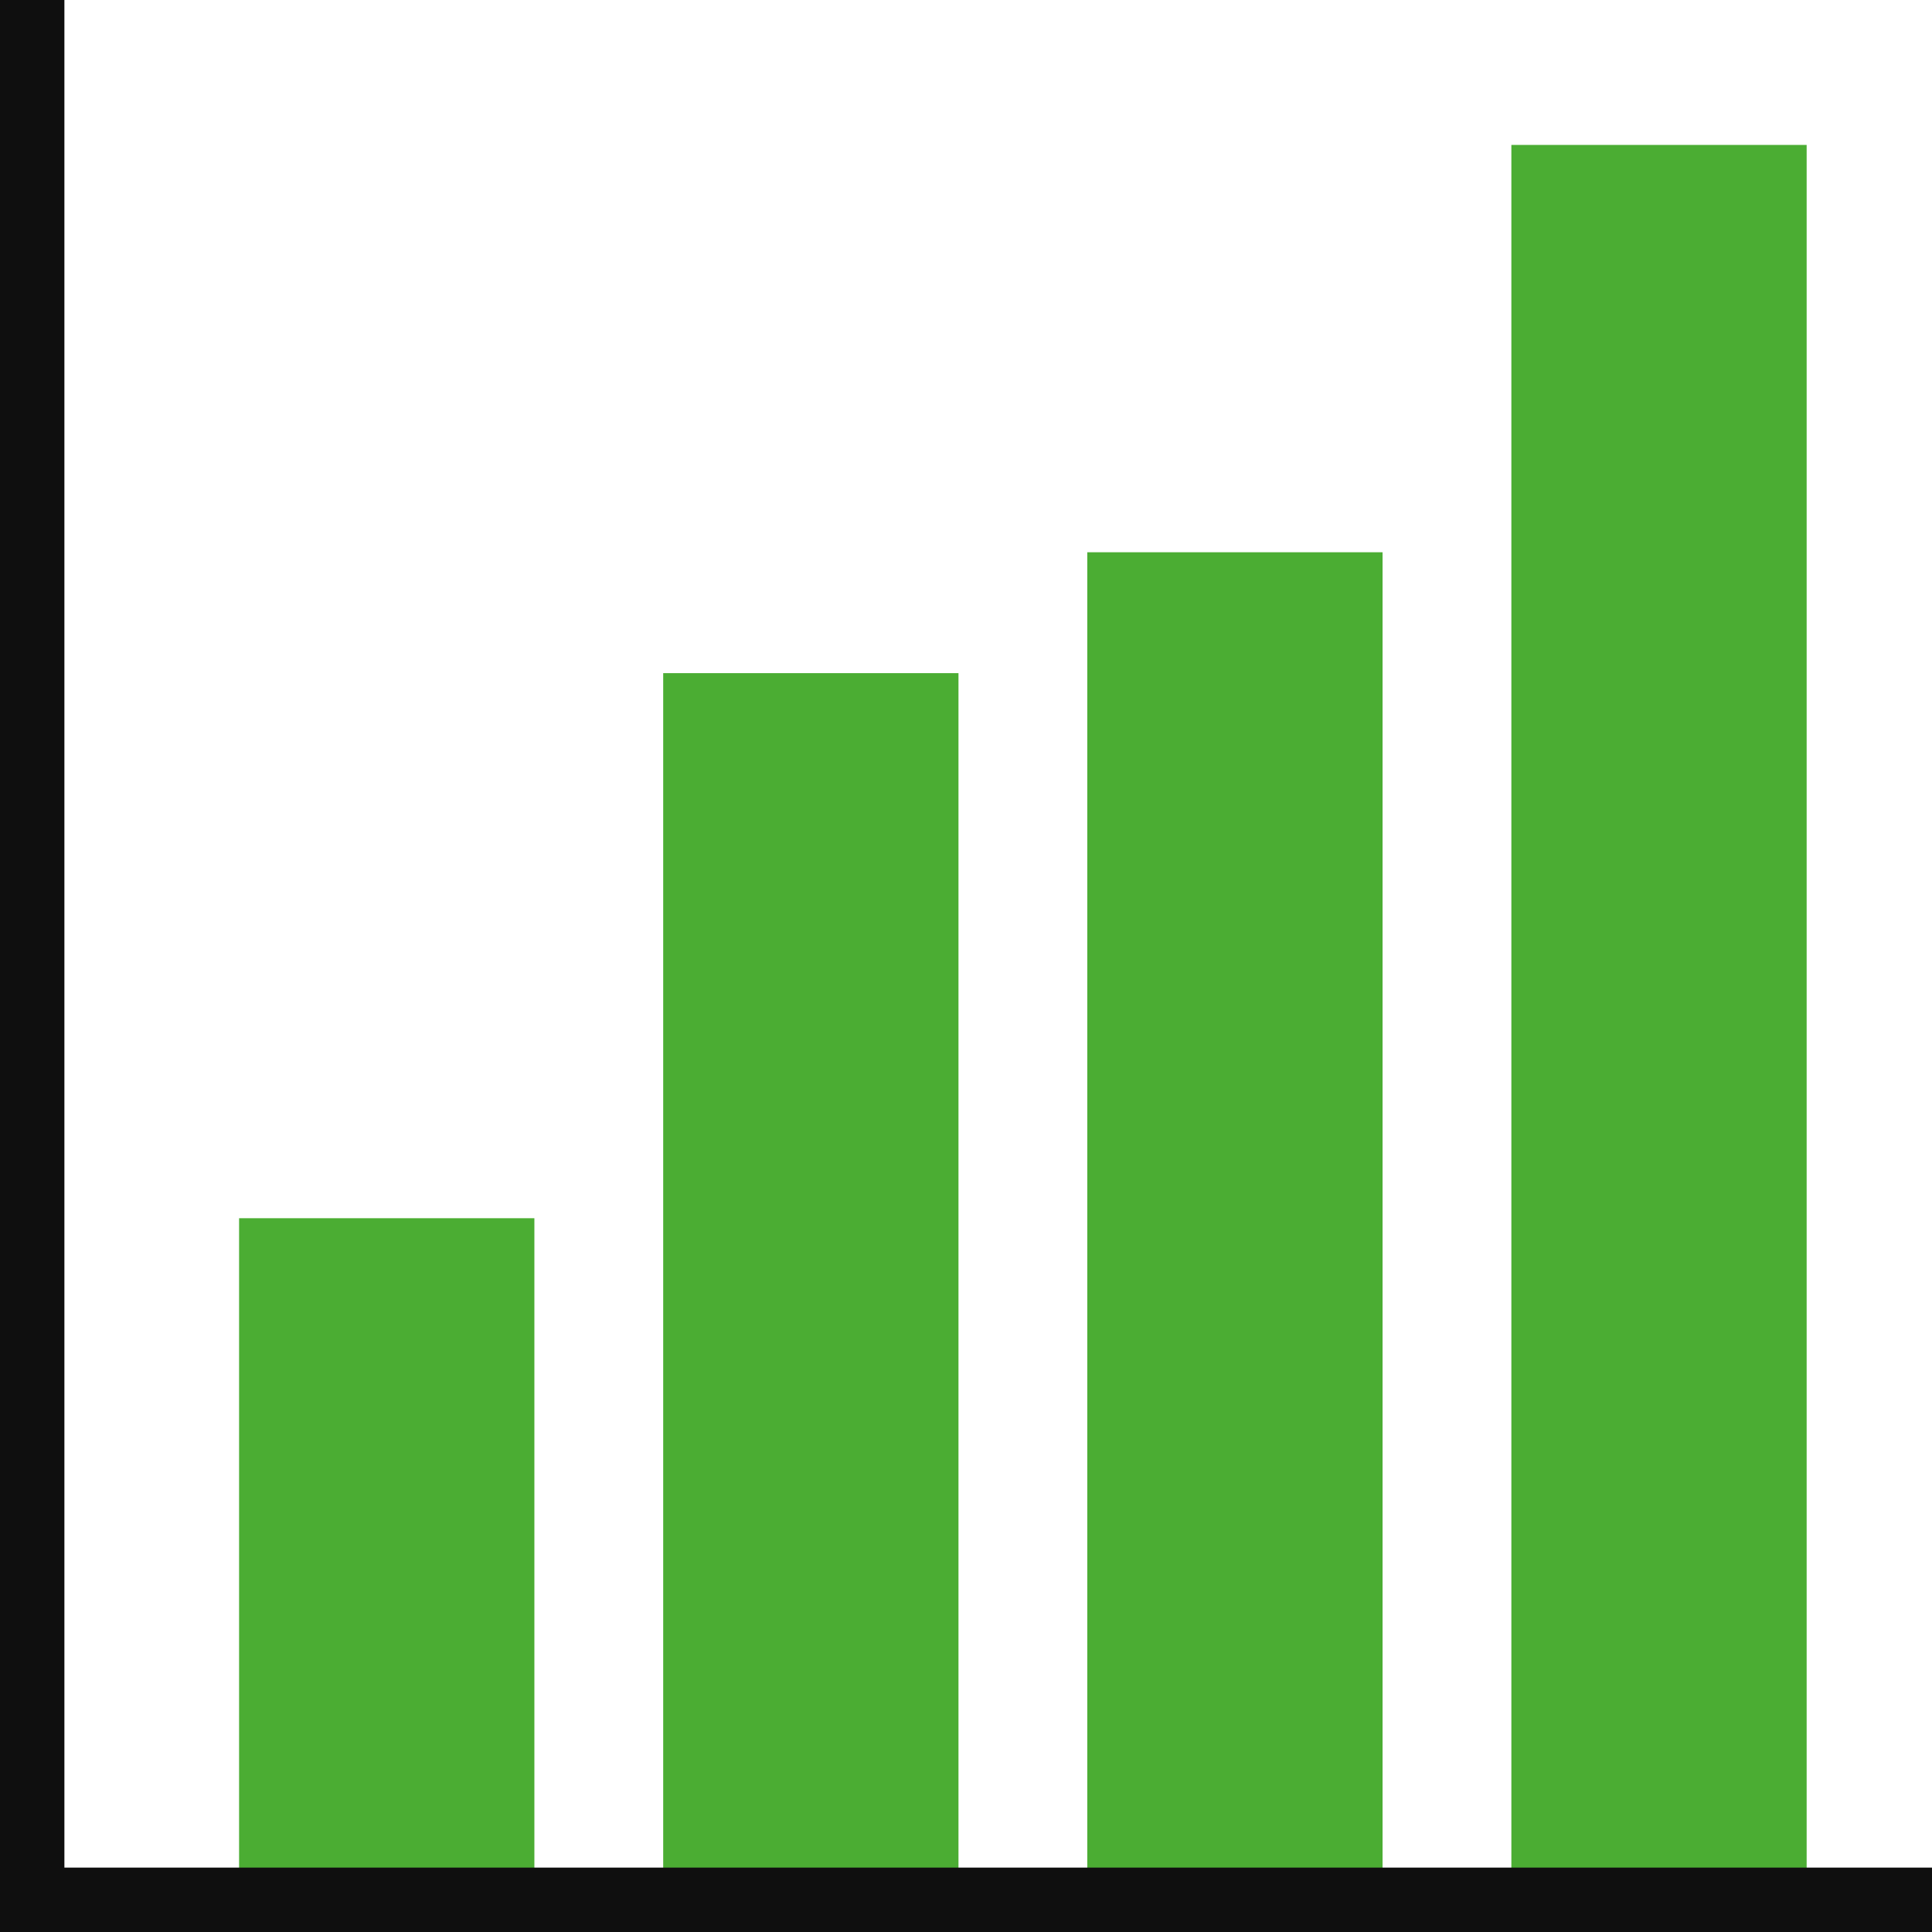 <svg xmlns="http://www.w3.org/2000/svg" viewBox="0 0 150 150"><defs><style>.a{fill:#4bad33;}.b{fill:#0f0f0f;}</style></defs><rect class="a" x="18.563" y="94.582" width="22.926" height="55.303"/><rect class="a" x="51.49" y="52.263" width="22.926" height="97.852"/><rect class="a" x="84.416" y="42.877" width="22.926" height="107.008"/><rect class="a" x="117.342" y="11.252" width="22.926" height="138.633"/><rect class="b" y="145" width="150" height="5"/><rect class="b" x="-72.5" y="72.5" width="150" height="5" transform="translate(-72.5 77.5) rotate(-90)"/></svg>